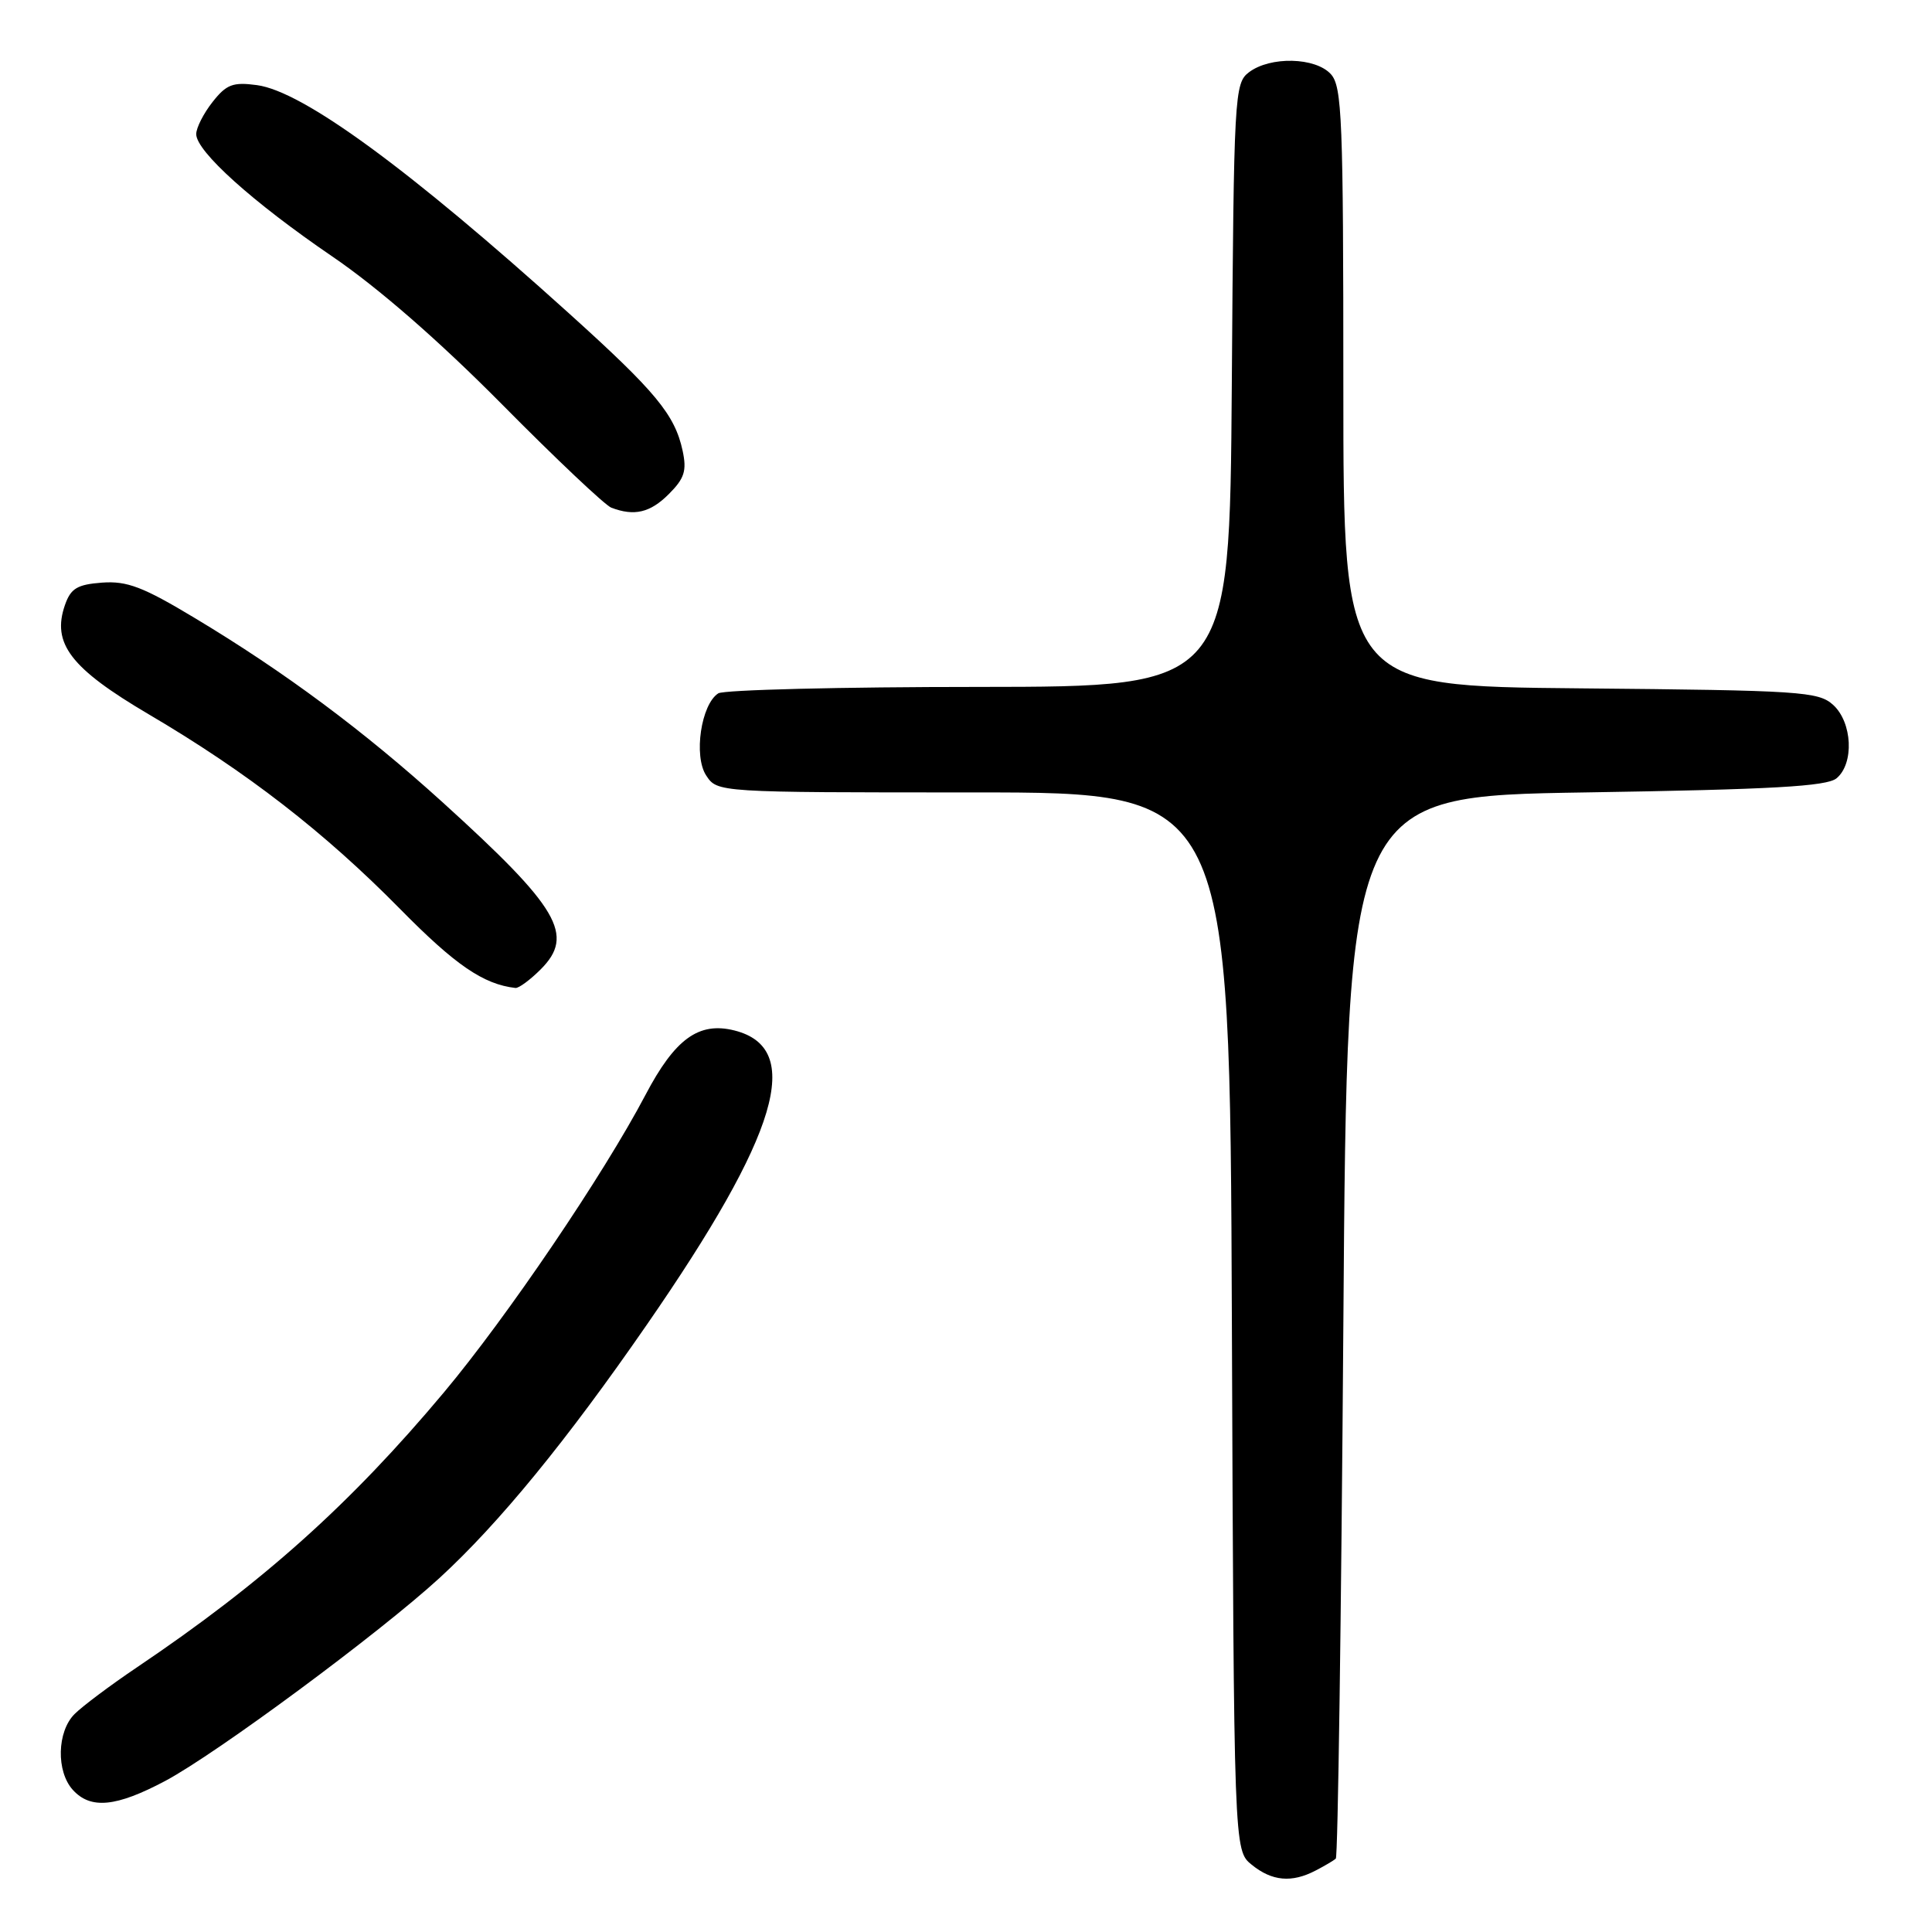 <?xml version="1.0" encoding="UTF-8" standalone="no"?>
<!DOCTYPE svg PUBLIC "-//W3C//DTD SVG 1.1//EN" "http://www.w3.org/Graphics/SVG/1.1/DTD/svg11.dtd" >
<svg xmlns="http://www.w3.org/2000/svg" xmlns:xlink="http://www.w3.org/1999/xlink" version="1.1" viewBox="0 0 256 256">
 <g >
 <path fill="currentColor"
d=" M 174.32 247.86 C 175.52 247.24 176.72 246.53 177.00 246.28 C 177.28 246.04 177.72 214.26 178.00 175.67 C 178.50 105.50 178.50 105.50 210.10 105.00 C 234.84 104.61 242.05 104.20 243.35 103.13 C 245.71 101.17 245.45 95.72 242.90 93.40 C 240.94 91.63 238.64 91.48 209.40 91.21 C 178.00 90.92 178.00 90.92 178.00 51.29 C 178.00 15.81 177.83 11.47 176.35 9.83 C 174.31 7.58 168.32 7.44 165.50 9.57 C 163.57 11.03 163.49 12.43 163.22 51.04 C 162.93 91.00 162.93 91.00 129.72 91.02 C 111.45 91.02 95.90 91.41 95.18 91.87 C 92.90 93.32 91.88 100.17 93.57 102.75 C 95.05 105.00 95.05 105.00 129.00 105.00 C 162.96 105.00 162.96 105.00 163.23 175.09 C 163.50 245.18 163.50 245.18 165.86 247.09 C 168.55 249.27 171.16 249.51 174.32 247.86 Z  M 21.90 235.98 C 28.74 232.33 50.28 216.39 58.24 209.09 C 66.12 201.86 75.08 190.91 85.73 175.50 C 103.20 150.24 106.58 138.87 97.31 136.54 C 92.59 135.36 89.44 137.64 85.53 145.08 C 79.98 155.63 67.21 174.48 58.82 184.50 C 46.40 199.33 34.79 209.72 18.13 220.94 C 14.63 223.30 10.92 226.08 9.88 227.12 C 7.55 229.45 7.43 234.72 9.65 237.17 C 12.01 239.77 15.39 239.44 21.90 235.98 Z  M 71.64 128.45 C 76.19 123.90 74.09 120.31 58.65 106.31 C 48.21 96.85 37.74 89.05 25.79 81.88 C 18.96 77.77 16.84 76.96 13.53 77.20 C 10.23 77.45 9.38 77.96 8.61 80.16 C 6.83 85.26 9.35 88.55 19.71 94.65 C 32.70 102.29 42.97 110.25 53.00 120.43 C 60.33 127.88 64.06 130.43 68.30 130.91 C 68.73 130.96 70.24 129.85 71.64 128.45 Z  M 88.62 65.47 C 90.70 63.39 91.02 62.38 90.45 59.72 C 89.42 54.95 86.91 51.91 75.37 41.50 C 54.19 22.38 40.14 12.10 34.05 11.28 C 30.86 10.85 30.00 11.18 28.16 13.52 C 26.97 15.03 26.00 16.94 26.00 17.77 C 26.00 20.06 33.50 26.80 44.01 33.97 C 50.09 38.11 58.17 45.15 66.50 53.56 C 73.65 60.79 80.17 66.95 81.00 67.27 C 84.05 68.43 86.15 67.94 88.62 65.47 Z "/>
</g>
</svg>